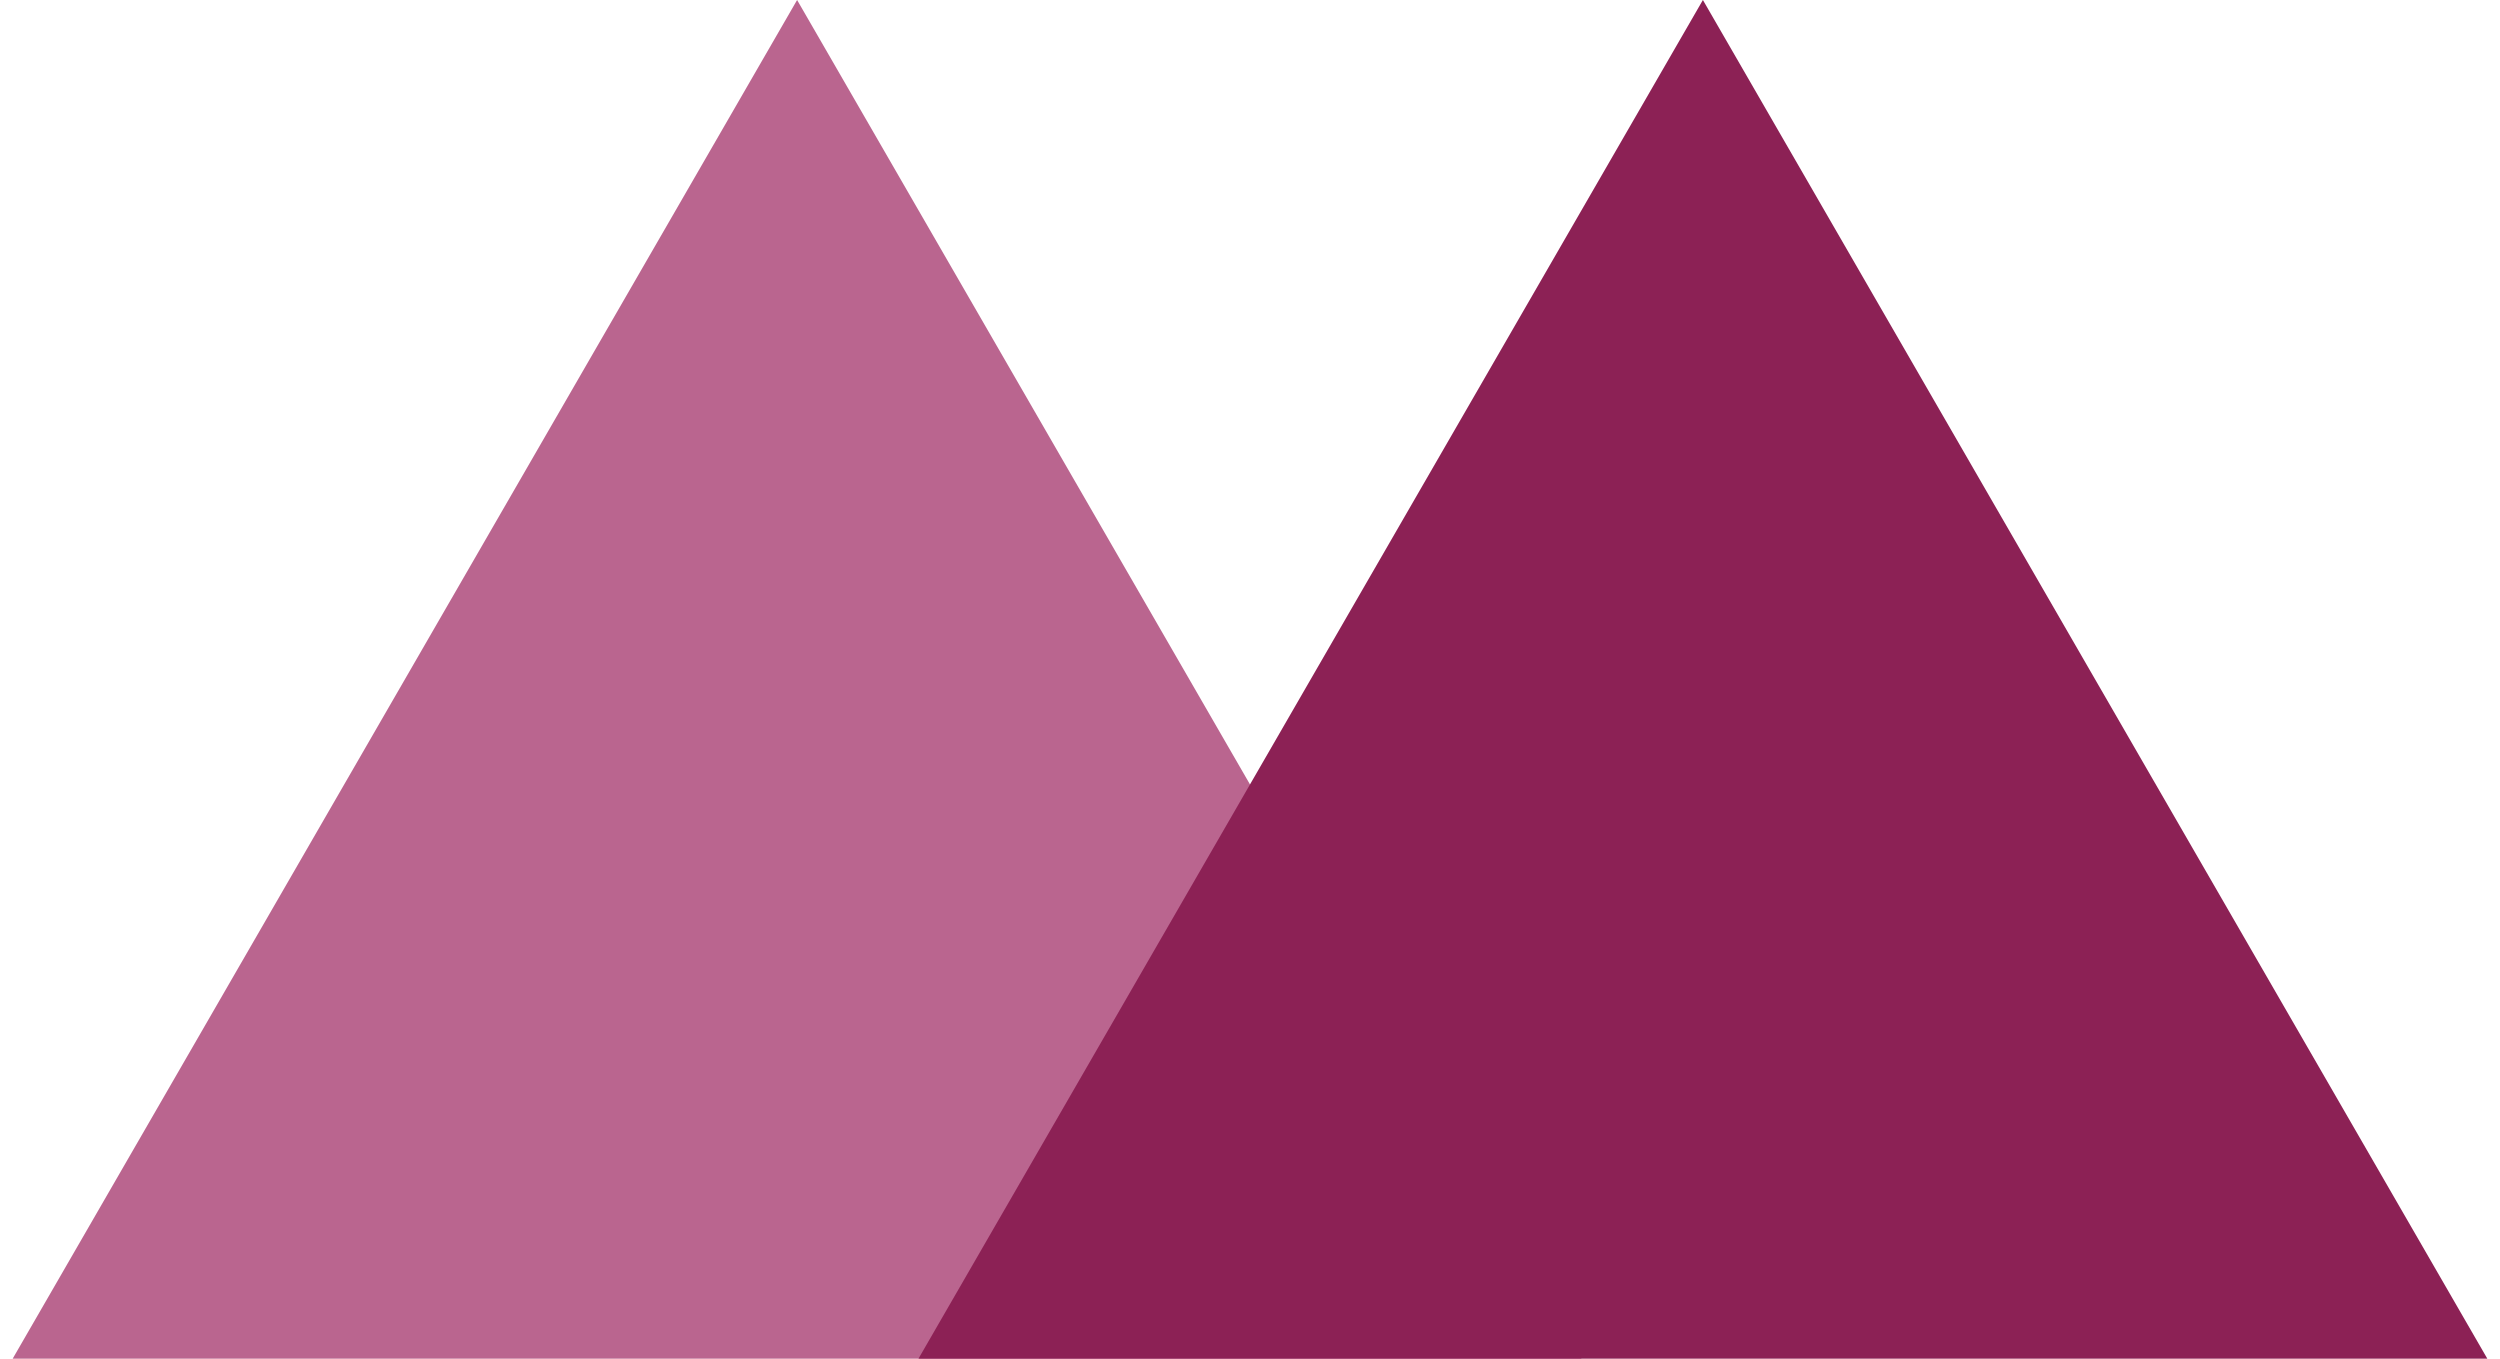 <svg width="138" height="75" viewBox="0 0 138 75" fill="none" xmlns="http://www.w3.org/2000/svg">
	<path d="M44 0L87.301 75H0.699L44 0Z" fill="#BA658F" />
	<path d="M94 0L137.301 75H50.699L94 0Z" fill="#8C2155" />
</svg>
